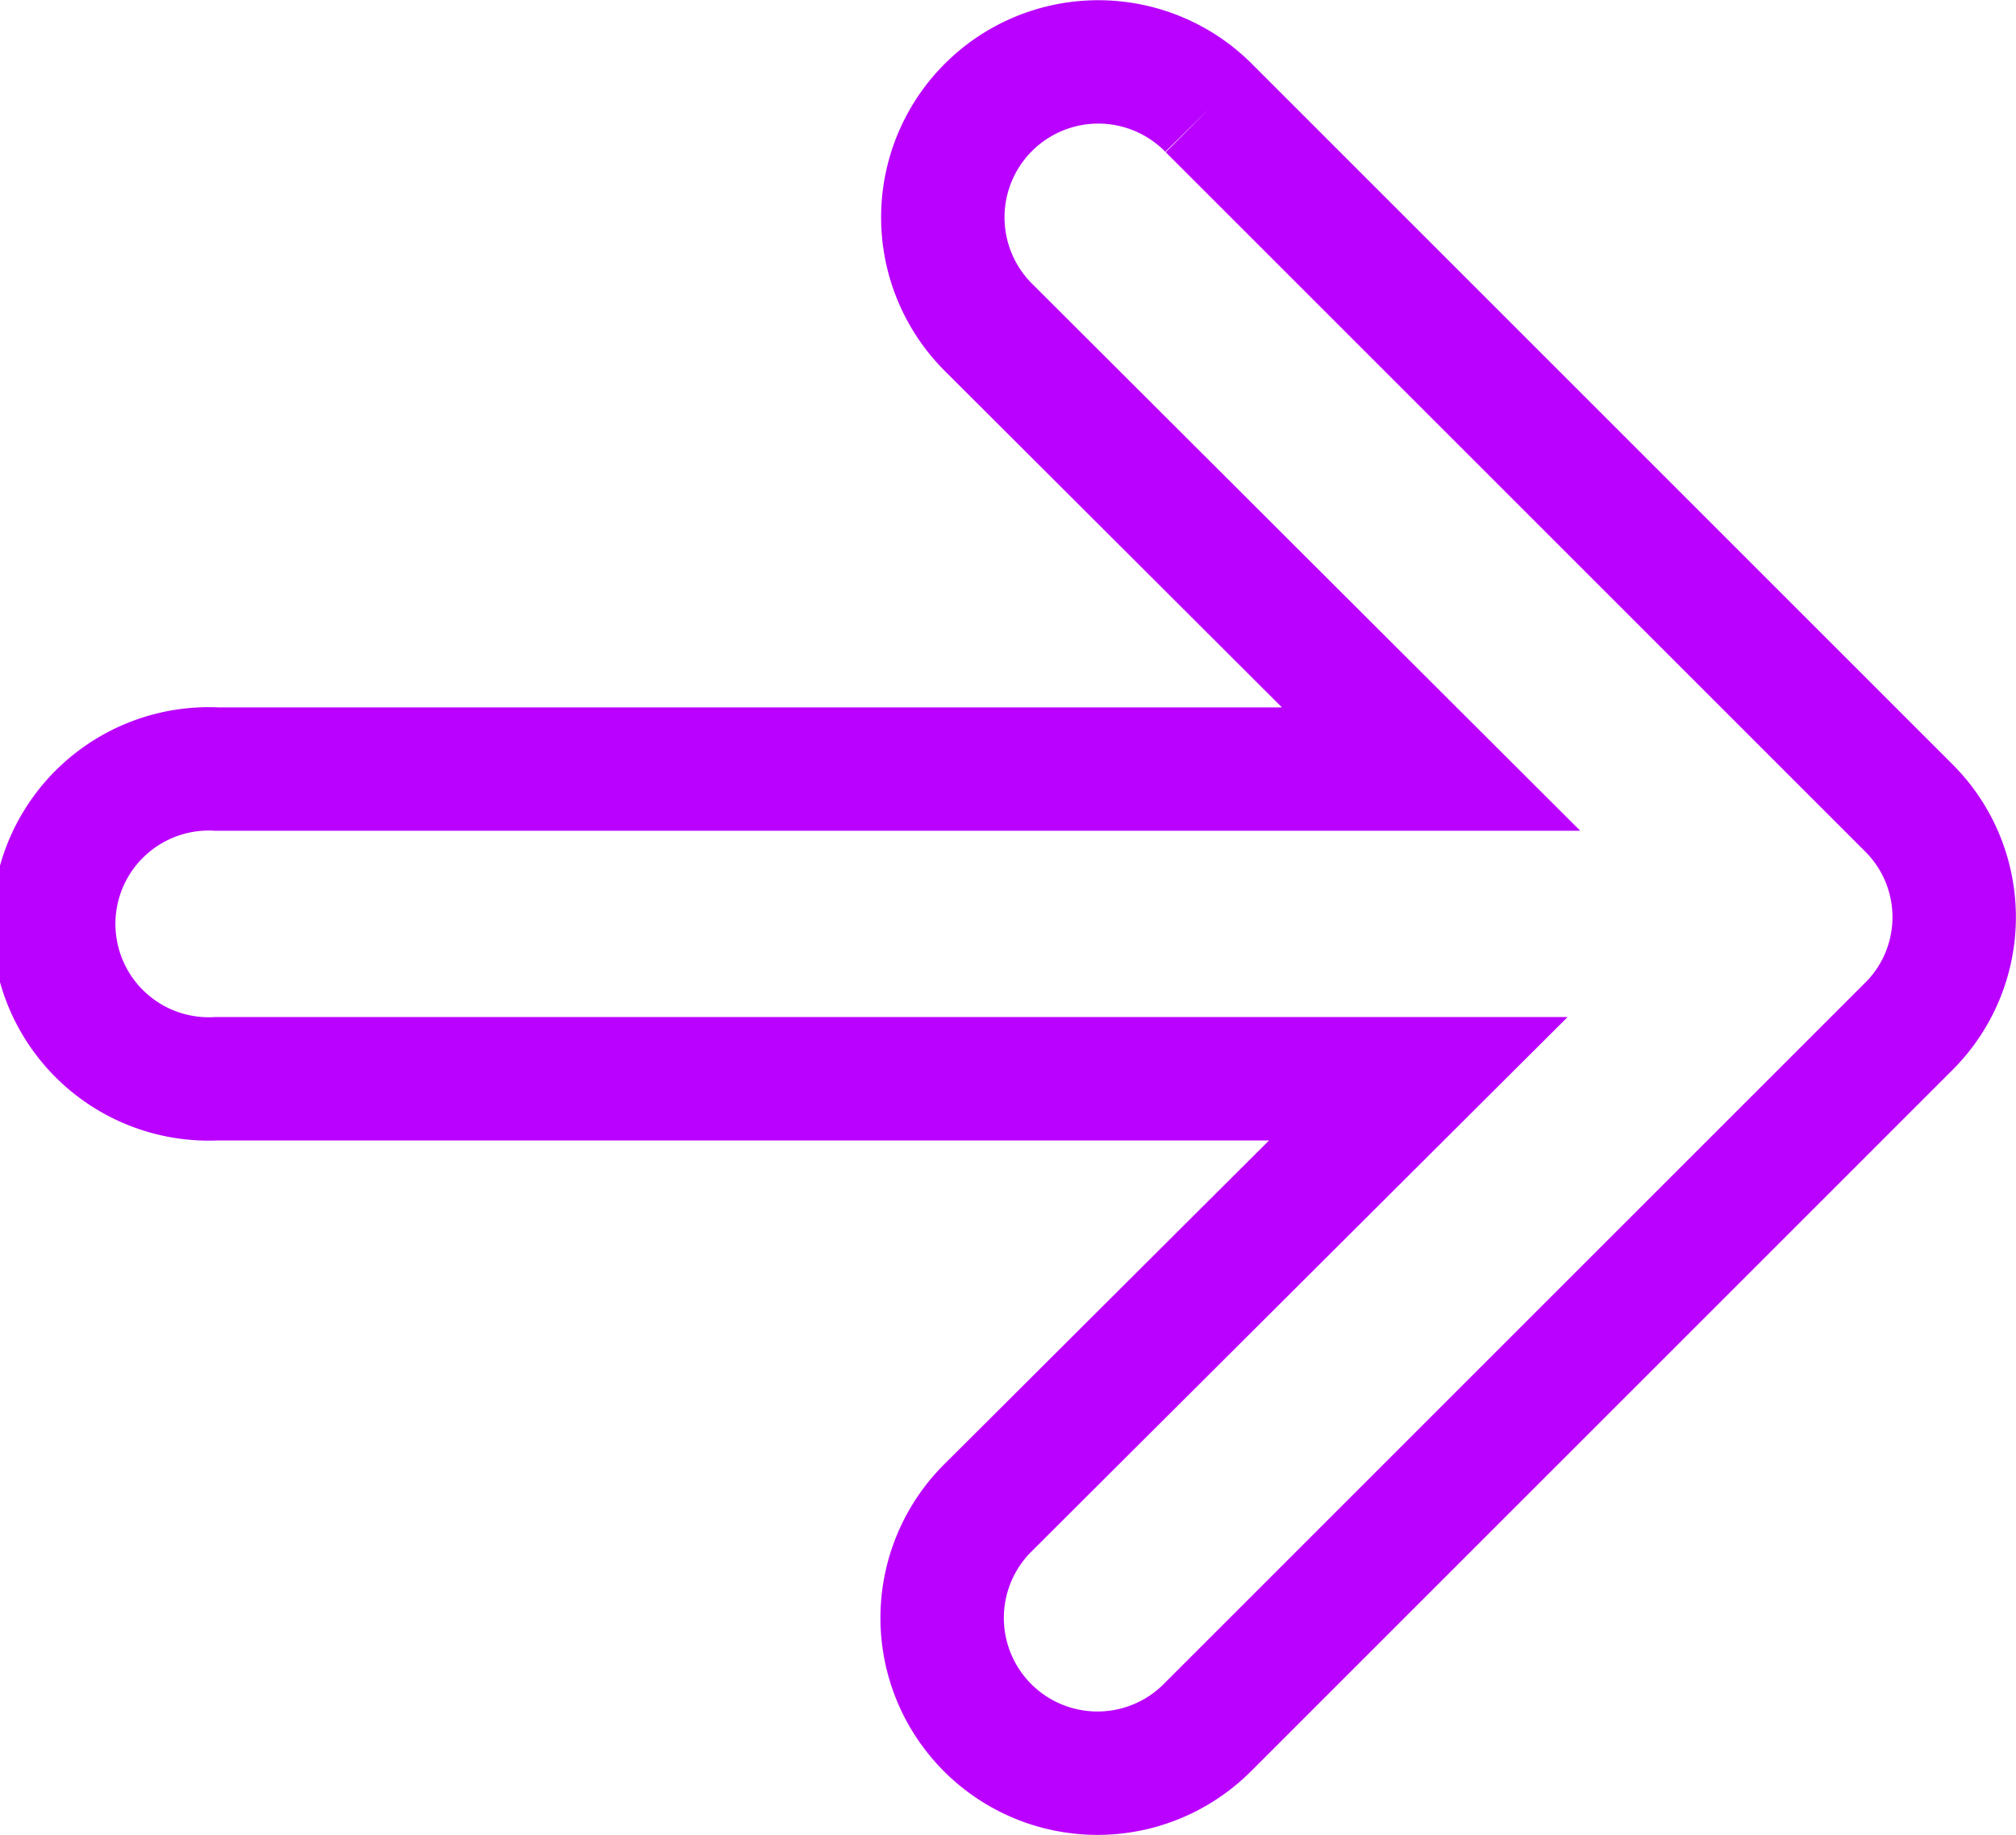 <svg xmlns="http://www.w3.org/2000/svg" viewBox="0 0 49.01 44.62"><g fill="none" stroke="#ba00ff" stroke-miterlimit="10" stroke-width="3"><path d="M46.4 19.64l-17-17A3.77 3.77 0 0 0 24 7.93L34.79 18.7H5.27a3.77 3.77 0 1 0 0 7.53h29.21L24 36.68A3.77 3.77 0 0 0 29.36 42l17-17a3.75 3.75 0 0 0 .04-5.36z"/></g></svg>
